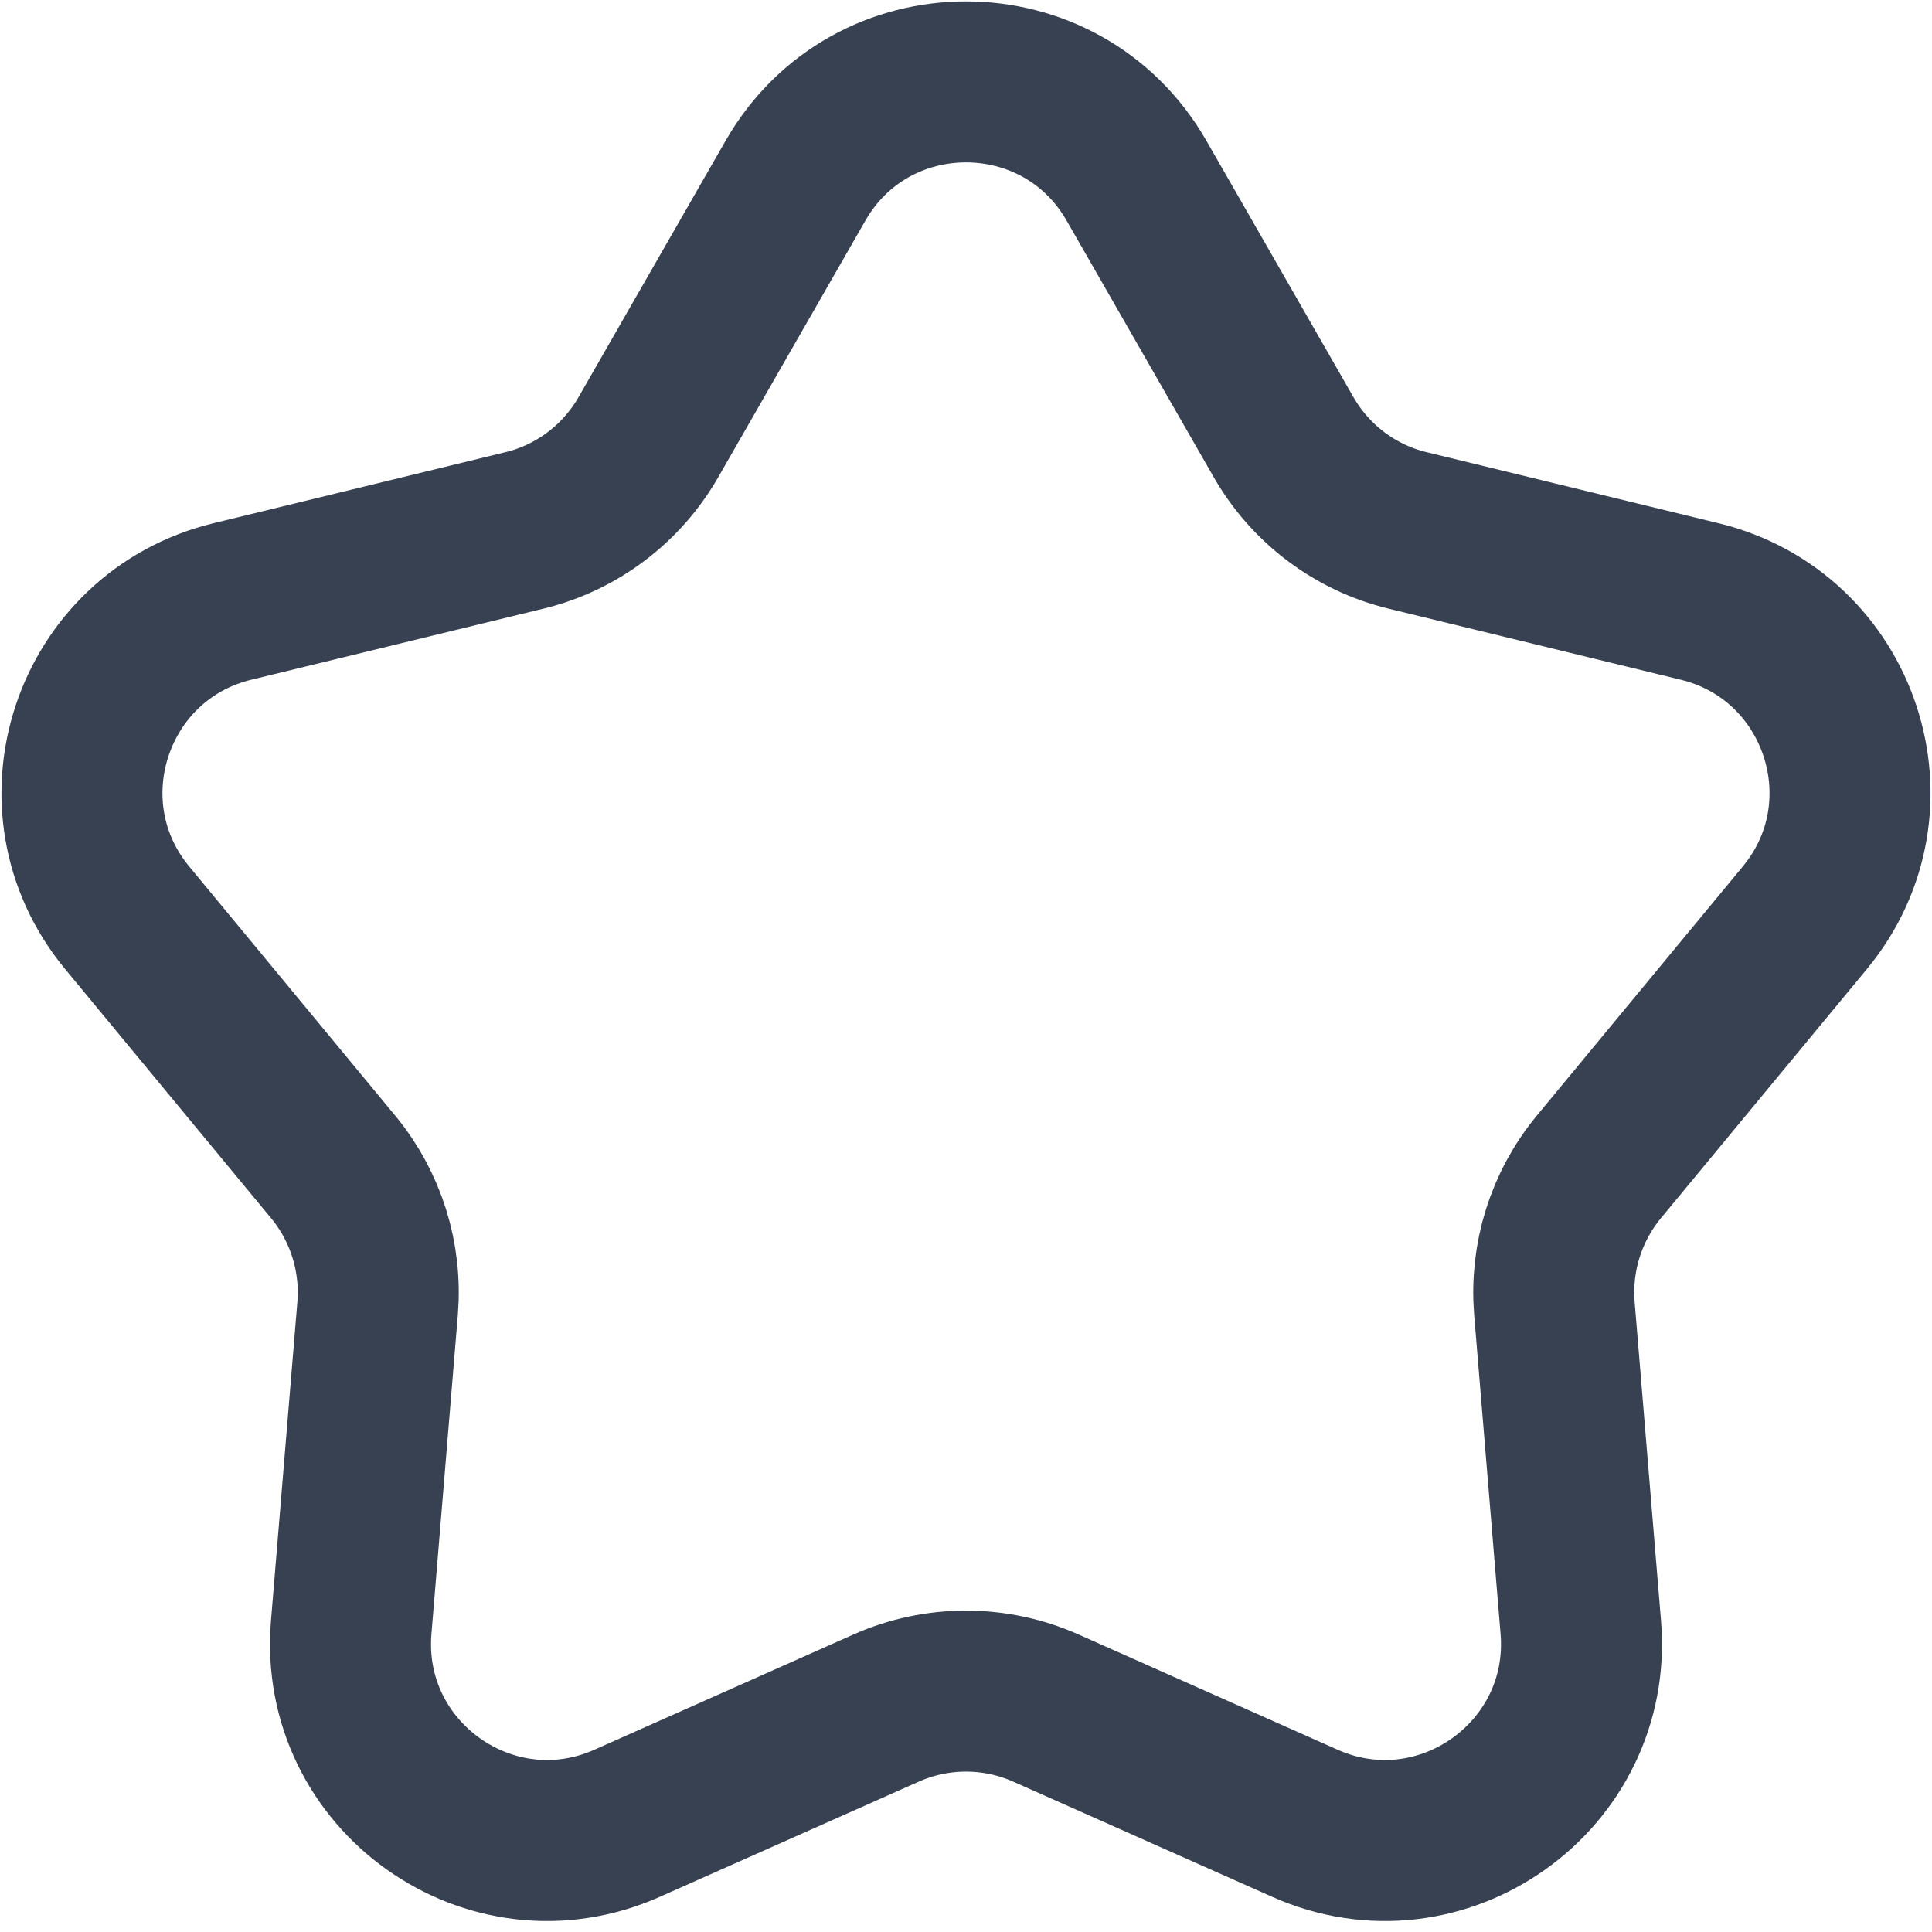 <svg width="18" height="18" viewBox="0 0 18 18" fill="none" xmlns="http://www.w3.org/2000/svg">
<path d="M7.411 1.684C8.114 0.456 9.886 0.456 10.589 1.684L11.959 4.073C12.209 4.509 12.627 4.824 13.115 4.942L15.836 5.604C17.15 5.924 17.677 7.509 16.815 8.551L14.896 10.872C14.591 11.241 14.443 11.714 14.482 12.191L14.728 15.162C14.842 16.549 13.429 17.553 12.157 16.987L9.745 15.914C9.271 15.703 8.729 15.703 8.255 15.914L5.843 16.987C4.571 17.553 3.158 16.549 3.272 15.162L3.518 12.191C3.557 11.714 3.409 11.241 3.104 10.872L1.185 8.551C0.323 7.509 0.85 5.924 2.164 5.604L4.885 4.942C5.373 4.824 5.791 4.509 6.041 4.073L7.411 1.684Z" stroke="#374151" stroke-width="1.5" stroke-linejoin="round"/>
</svg>
